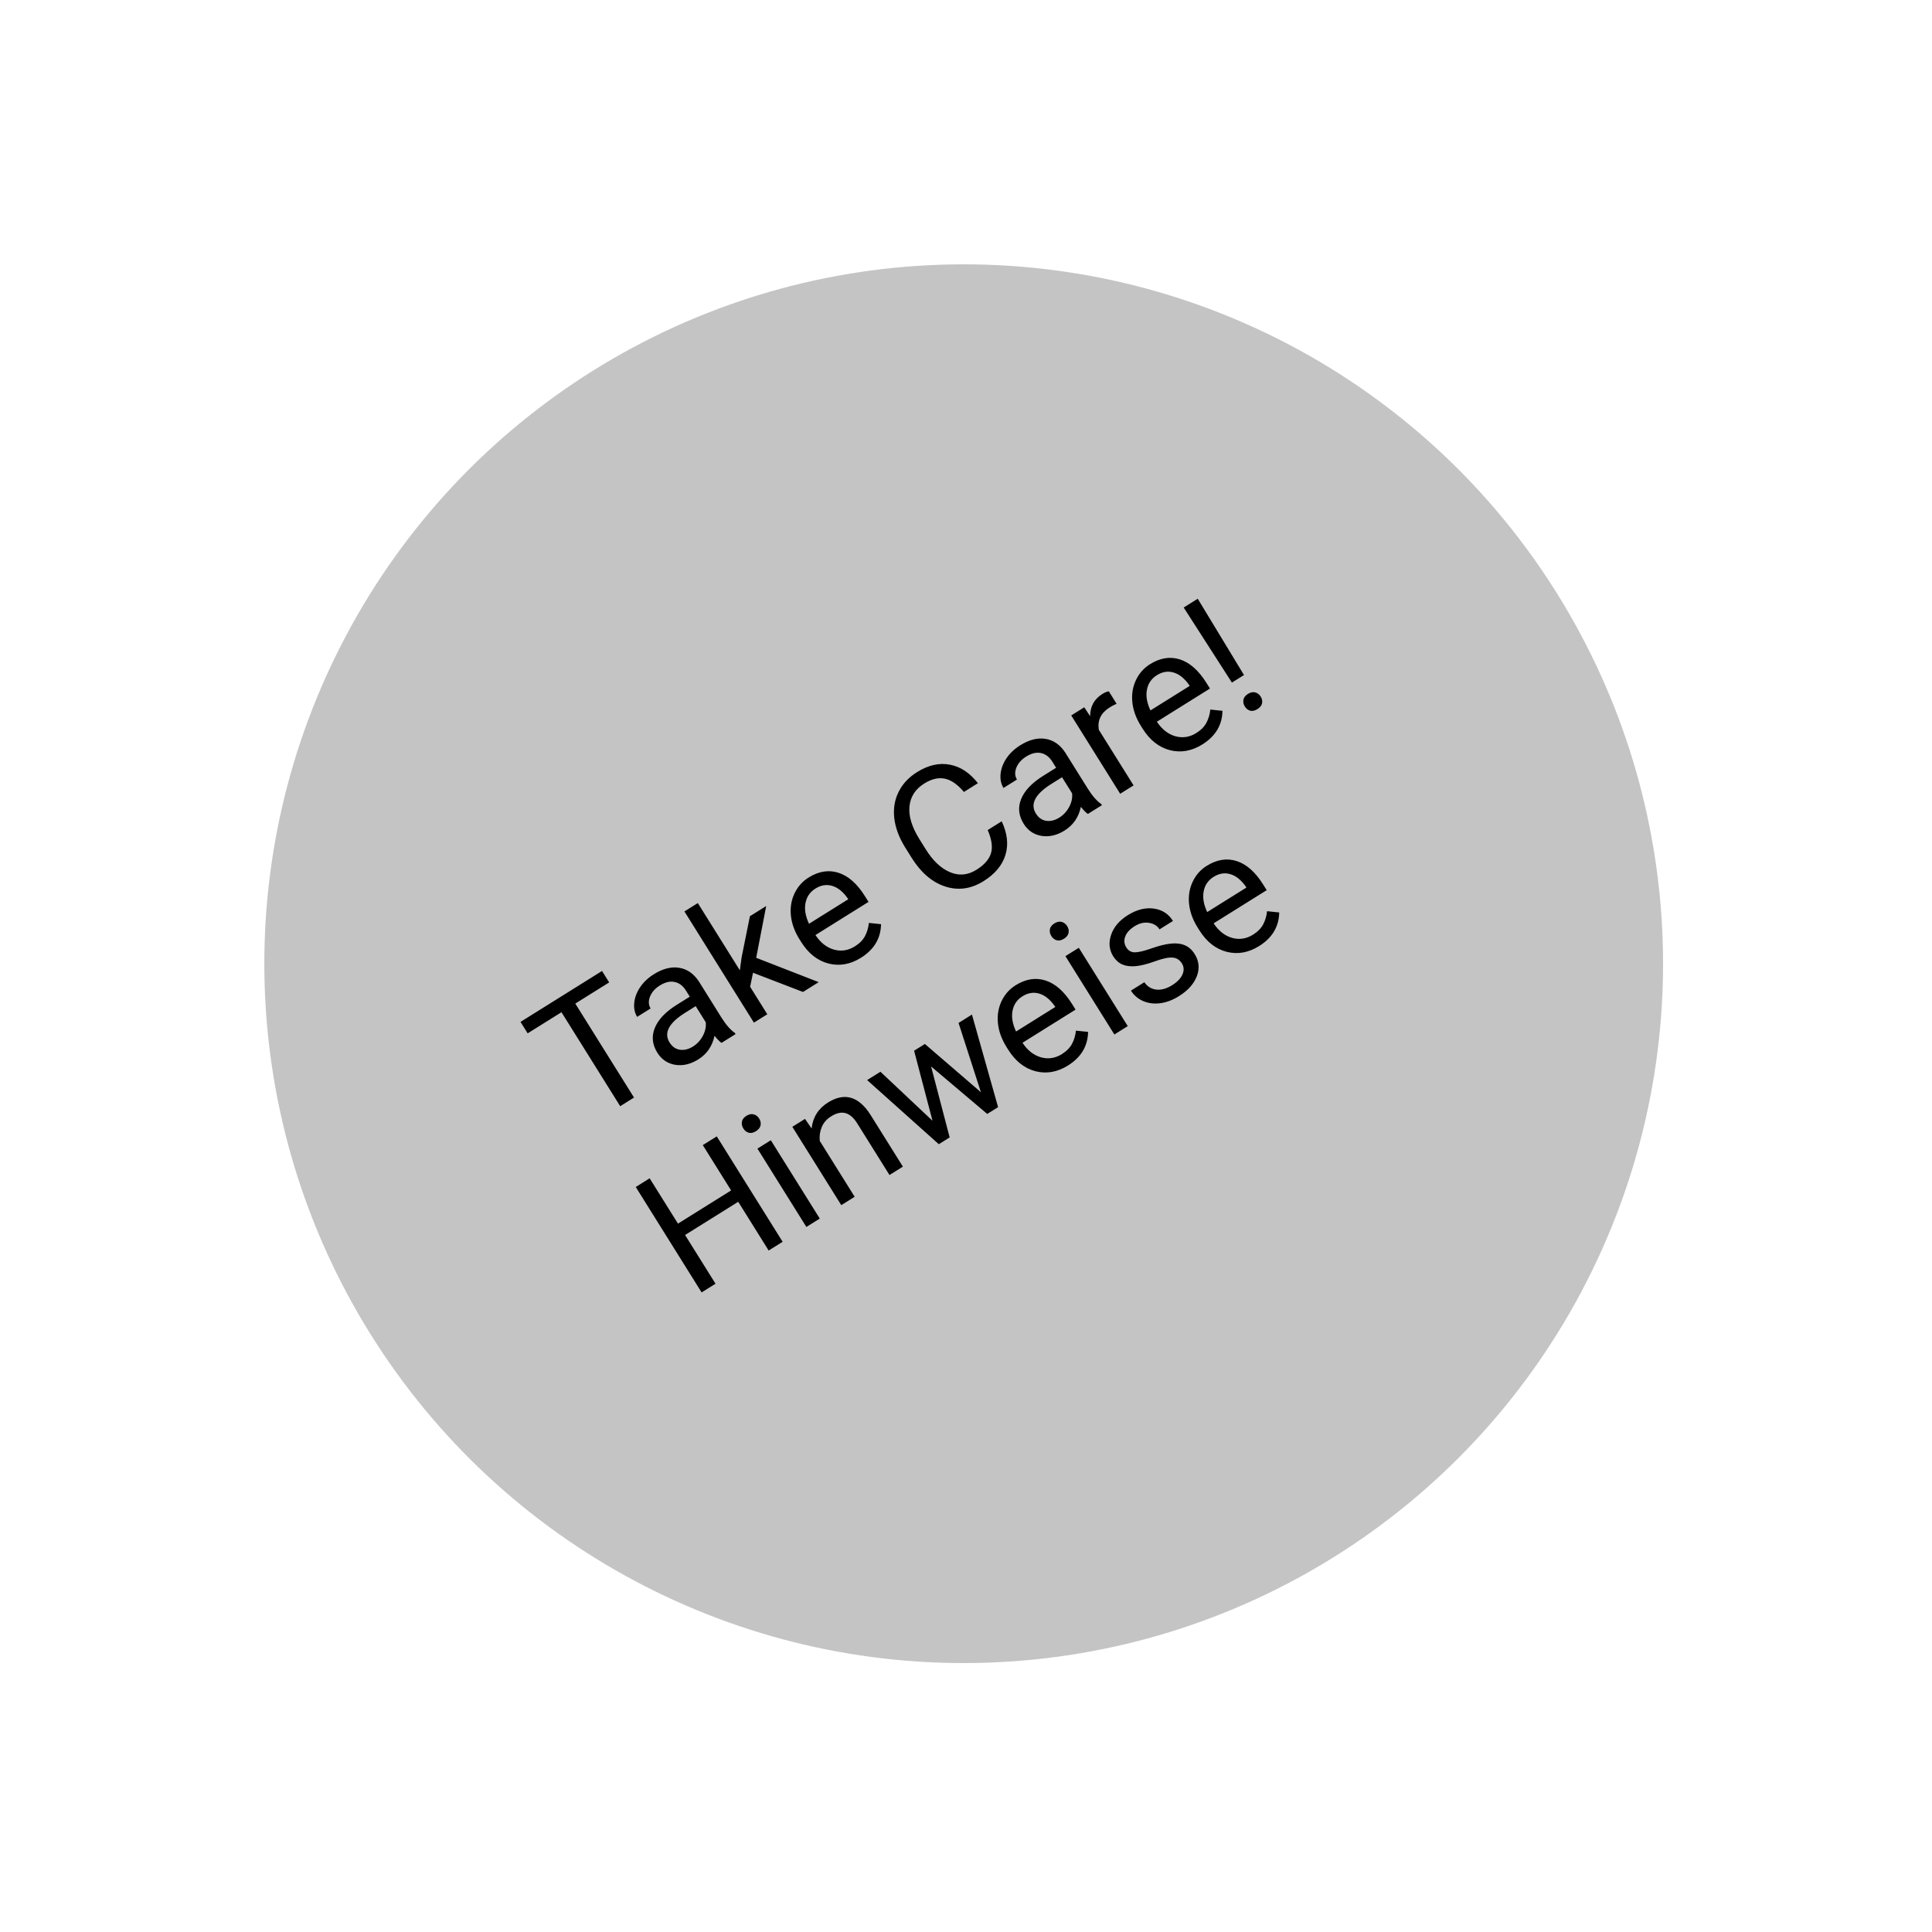 <svg width="221" height="221" viewBox="0 0 221 221" fill="none" xmlns="http://www.w3.org/2000/svg">
<circle cx="110.237" cy="110.237" r="80" transform="rotate(-32 110.237 110.237)" fill="#C4C4C4"/>
<path d="M69.683 112.377L65.808 114.799L72.525 125.549L70.943 126.537L64.226 115.787L60.358 118.204L59.541 116.895L68.866 111.068L69.683 112.377ZM82.537 119.292C82.339 119.17 82.07 118.901 81.732 118.482C81.482 119.667 80.863 120.568 79.875 121.186C78.991 121.738 78.11 121.943 77.231 121.802C76.354 121.651 75.676 121.192 75.196 120.425C74.613 119.492 74.514 118.548 74.9 117.593C75.288 116.629 76.125 115.745 77.412 114.941L78.903 114.009L78.463 113.305C78.128 112.77 77.702 112.445 77.185 112.33C76.665 112.21 76.093 112.345 75.469 112.735C74.922 113.076 74.55 113.501 74.353 114.008C74.156 114.515 74.179 114.965 74.424 115.357L72.884 116.319C72.604 115.872 72.493 115.343 72.549 114.732C72.607 114.112 72.83 113.512 73.22 112.931C73.614 112.347 74.138 111.851 74.789 111.444C75.822 110.799 76.792 110.553 77.702 110.706C78.608 110.854 79.355 111.373 79.943 112.265L82.52 116.389C83.034 117.212 83.548 117.801 84.061 118.156L84.144 118.288L82.537 119.292ZM79.265 119.713C79.746 119.413 80.124 119.004 80.399 118.486C80.674 117.969 80.784 117.451 80.729 116.933L79.58 115.094L78.379 115.845C76.502 117.018 75.907 118.153 76.594 119.252C76.894 119.732 77.288 120.008 77.778 120.078C78.267 120.149 78.763 120.027 79.265 119.713ZM86.139 111.272L85.805 112.874L87.772 116.021L86.239 116.979L78.291 104.258L79.823 103.301L84.63 110.994L84.834 109.497L85.783 104.804L87.646 103.64L86.499 109.562L93.651 112.347L91.854 113.47L86.139 111.272ZM98.484 109.558C97.269 110.317 96.032 110.537 94.774 110.218C93.512 109.893 92.463 109.063 91.628 107.727L91.452 107.445C90.897 106.557 90.57 105.659 90.472 104.753C90.376 103.838 90.51 102.995 90.872 102.223C91.237 101.443 91.775 100.83 92.487 100.385C93.652 99.657 94.797 99.475 95.923 99.838C97.048 100.202 98.058 101.099 98.951 102.529L99.35 103.167L93.279 106.96C93.853 107.83 94.557 108.384 95.39 108.624C96.225 108.854 97.023 108.732 97.785 108.256C98.326 107.917 98.716 107.521 98.953 107.065C99.19 106.61 99.336 106.112 99.39 105.572L100.781 105.716C100.751 107.339 99.986 108.619 98.484 109.558ZM93.274 101.644C92.655 102.03 92.278 102.581 92.141 103.296C92.001 104.005 92.135 104.797 92.542 105.67L97.031 102.865L96.959 102.749C96.428 101.999 95.842 101.528 95.201 101.337C94.557 101.141 93.914 101.243 93.274 101.644ZM114.582 93.948C115.23 95.317 115.374 96.597 115.013 97.79C114.655 98.973 113.819 99.975 112.505 100.797C111.08 101.687 109.618 101.89 108.119 101.407C106.625 100.92 105.343 99.821 104.274 98.11L103.549 96.95C102.849 95.829 102.432 94.72 102.298 93.621C102.17 92.519 102.331 91.512 102.783 90.6C103.231 89.683 103.938 88.923 104.904 88.319C106.185 87.519 107.436 87.236 108.657 87.471C109.875 87.7 110.943 88.407 111.86 89.592L110.262 90.591C109.523 89.716 108.788 89.209 108.055 89.068C107.327 88.924 106.55 89.11 105.721 89.628C104.706 90.263 104.142 91.136 104.032 92.249C103.927 93.359 104.307 94.607 105.173 95.993L105.903 97.16C106.721 98.469 107.644 99.339 108.674 99.77C109.703 100.202 110.71 100.11 111.692 99.496C112.576 98.944 113.128 98.323 113.349 97.632C113.572 96.932 113.45 96.037 112.984 94.947L114.582 93.948ZM124.443 93.106C124.244 92.985 123.976 92.715 123.638 92.297C123.388 93.482 122.769 94.383 121.78 95.001C120.897 95.553 120.016 95.758 119.136 95.616C118.259 95.466 117.581 95.007 117.102 94.239C116.518 93.306 116.42 92.362 116.806 91.407C117.194 90.443 118.031 89.559 119.317 88.755L120.808 87.824L120.368 87.12C120.033 86.584 119.608 86.259 119.091 86.145C118.57 86.025 117.998 86.159 117.374 86.549C116.828 86.891 116.456 87.315 116.258 87.822C116.061 88.329 116.085 88.779 116.33 89.171L114.789 90.134C114.51 89.686 114.398 89.157 114.454 88.547C114.512 87.927 114.736 87.327 115.125 86.746C115.52 86.161 116.043 85.665 116.694 85.258C117.727 84.613 118.698 84.367 119.607 84.52C120.514 84.668 121.261 85.188 121.848 86.08L124.426 90.204C124.94 91.027 125.453 91.615 125.967 91.97L126.05 92.103L124.443 93.106ZM121.171 93.528C121.651 93.227 122.029 92.819 122.304 92.301C122.58 91.783 122.69 91.266 122.635 90.747L121.486 88.909L120.285 89.659C118.408 90.832 117.813 91.968 118.499 93.067C118.799 93.547 119.194 93.822 119.683 93.893C120.172 93.963 120.668 93.841 121.171 93.528ZM127.728 80.506C127.472 80.612 127.208 80.75 126.938 80.919C125.933 81.547 125.518 82.401 125.694 83.481L129.669 89.841L128.137 90.799L122.537 81.838L124.028 80.906L124.7 81.926C124.702 80.811 125.164 79.966 126.086 79.39C126.384 79.204 126.635 79.101 126.838 79.081L127.728 80.506ZM137.54 85.153C136.326 85.912 135.089 86.132 133.83 85.813C132.568 85.488 131.52 84.658 130.685 83.322L130.509 83.04C129.953 82.151 129.627 81.254 129.529 80.348C129.433 79.433 129.566 78.589 129.929 77.818C130.293 77.037 130.831 76.425 131.544 75.98C132.709 75.252 133.854 75.07 134.979 75.433C136.105 75.797 137.114 76.694 138.008 78.124L138.406 78.762L132.336 82.555C132.91 83.424 133.614 83.979 134.446 84.219C135.281 84.449 136.08 84.326 136.842 83.85C137.383 83.512 137.772 83.115 138.01 82.66C138.247 82.204 138.393 81.707 138.447 81.166L139.838 81.31C139.808 82.933 139.042 84.214 137.54 85.153ZM132.33 77.238C131.712 77.625 131.334 78.175 131.198 78.89C131.057 79.6 131.191 80.391 131.599 81.265L136.088 78.46L136.015 78.344C135.485 77.593 134.899 77.123 134.258 76.932C133.613 76.736 132.971 76.838 132.33 77.238ZM142.3 77.216L140.917 78.08L135.401 69.493L137.008 68.489L142.3 77.216ZM142.397 80.817C142.242 80.568 142.187 80.315 142.232 80.056C142.28 79.788 142.453 79.561 142.751 79.375C143.049 79.189 143.329 79.133 143.59 79.207C143.849 79.276 144.055 79.435 144.21 79.683C144.366 79.932 144.418 80.187 144.367 80.45C144.312 80.706 144.136 80.928 143.838 81.114C143.54 81.3 143.263 81.362 143.008 81.298C142.756 81.226 142.552 81.065 142.397 80.817ZM89.525 142.047L87.926 143.046L84.444 137.472L78.365 141.271L81.847 146.844L80.257 147.838L72.723 135.78L74.313 134.786L77.552 139.97L83.631 136.172L80.391 130.988L81.99 129.989L89.525 142.047ZM93.773 139.392L92.241 140.35L86.642 131.389L88.174 130.431L93.773 139.392ZM85.032 129.09C84.877 128.841 84.82 128.585 84.863 128.32C84.91 128.053 85.083 127.826 85.381 127.639C85.679 127.453 85.959 127.397 86.221 127.472C86.482 127.546 86.691 127.708 86.846 127.956C87.001 128.205 87.053 128.46 87.002 128.722C86.951 128.984 86.776 129.209 86.478 129.395C86.18 129.581 85.902 129.64 85.644 129.571C85.391 129.498 85.188 129.338 85.032 129.09ZM92.083 127.989L92.836 129.084C92.983 127.795 93.608 126.805 94.712 126.115C96.606 124.932 98.229 125.404 99.581 127.53L103.281 133.451L101.748 134.409L98.043 128.479C97.634 127.836 97.186 127.452 96.701 127.326C96.22 127.196 95.674 127.322 95.061 127.705C94.564 128.016 94.211 128.421 94.001 128.921C93.791 129.42 93.716 129.951 93.775 130.513L97.765 136.898L96.233 137.855L90.633 128.894L92.083 127.989ZM112.205 124.938L109.648 117.013L111.18 116.055L114.171 126.646L112.929 127.422L106.507 121.992L108.631 130.108L107.388 130.885L99.189 123.549L100.712 122.596L106.668 128.202L104.563 120.19L105.797 119.419L112.205 124.938ZM122.167 121.88C120.952 122.639 119.716 122.859 118.457 122.54C117.195 122.216 116.146 121.385 115.311 120.049L115.135 119.768C114.58 118.879 114.253 117.981 114.155 117.075C114.06 116.16 114.193 115.317 114.555 114.545C114.92 113.765 115.458 113.152 116.17 112.707C117.335 111.979 118.48 111.797 119.606 112.161C120.731 112.525 121.741 113.421 122.635 114.851L123.033 115.489L116.963 119.282C117.537 120.152 118.24 120.707 119.073 120.946C119.908 121.177 120.706 121.054 121.468 120.578C122.009 120.24 122.399 119.843 122.636 119.387C122.874 118.932 123.019 118.434 123.073 117.894L124.464 118.038C124.435 119.661 123.669 120.942 122.167 121.88ZM116.957 113.966C116.338 114.352 115.961 114.903 115.824 115.618C115.684 116.327 115.818 117.119 116.226 117.992L120.714 115.188L120.642 115.072C120.111 114.321 119.525 113.85 118.884 113.66C118.24 113.464 117.597 113.566 116.957 113.966ZM129.004 117.378L127.471 118.335L121.872 109.374L123.404 108.417L129.004 117.378ZM120.263 107.075C120.107 106.827 120.051 106.57 120.093 106.306C120.141 106.038 120.314 105.811 120.612 105.625C120.91 105.439 121.19 105.383 121.451 105.457C121.713 105.532 121.921 105.693 122.076 105.942C122.232 106.19 122.284 106.446 122.233 106.708C122.182 106.97 122.007 107.194 121.709 107.381C121.411 107.567 121.133 107.626 120.874 107.557C120.622 107.484 120.418 107.324 120.263 107.075ZM135.196 110.204C134.937 109.79 134.579 109.568 134.123 109.538C133.669 109.499 133.001 109.64 132.119 109.961C131.243 110.279 130.503 110.464 129.9 110.519C129.302 110.57 128.793 110.504 128.372 110.322C127.956 110.136 127.611 109.823 127.335 109.381C126.876 108.647 126.797 107.832 127.098 106.938C127.404 106.04 128.041 105.289 129.007 104.686C130.023 104.051 131.009 103.799 131.966 103.93C132.929 104.058 133.666 104.531 134.176 105.348L132.636 106.31C132.374 105.891 131.968 105.641 131.42 105.562C130.877 105.479 130.335 105.606 129.793 105.945C129.236 106.293 128.876 106.687 128.713 107.127C128.55 107.566 128.591 107.982 128.836 108.374C129.067 108.744 129.387 108.931 129.797 108.936C130.207 108.941 130.847 108.791 131.716 108.486C132.59 108.178 133.339 107.994 133.962 107.935C134.585 107.875 135.115 107.943 135.552 108.139C135.991 108.325 136.36 108.658 136.66 109.139C137.161 109.939 137.242 110.783 136.905 111.669C136.565 112.549 135.884 113.309 134.863 113.947C134.145 114.395 133.431 114.665 132.72 114.756C132.009 114.847 131.355 114.765 130.757 114.508C130.162 114.243 129.699 113.846 129.367 113.316L130.899 112.358C131.248 112.855 131.707 113.136 132.278 113.201C132.851 113.258 133.452 113.09 134.081 112.696C134.661 112.334 135.053 111.928 135.255 111.479C135.46 111.021 135.44 110.596 135.196 110.204ZM144.031 108.218C142.816 108.977 141.579 109.197 140.321 108.878C139.059 108.554 138.01 107.723 137.175 106.387L136.999 106.106C136.444 105.217 136.117 104.319 136.019 103.413C135.923 102.498 136.057 101.655 136.419 100.883C136.783 100.103 137.322 99.49 138.034 99.045C139.199 98.317 140.344 98.135 141.47 98.499C142.595 98.863 143.605 99.759 144.498 101.189L144.897 101.827L138.826 105.62C139.4 106.49 140.104 107.045 140.937 107.284C141.772 107.515 142.57 107.392 143.332 106.916C143.873 106.578 144.262 106.181 144.5 105.725C144.737 105.27 144.883 104.772 144.937 104.232L146.328 104.376C146.298 105.999 145.533 107.28 144.031 108.218ZM138.821 100.304C138.202 100.69 137.825 101.241 137.688 101.956C137.548 102.665 137.682 103.457 138.089 104.331L142.578 101.526L142.506 101.41C141.975 100.659 141.389 100.188 140.748 99.998C140.103 99.802 139.461 99.904 138.821 100.304Z" fill="black"/>
</svg>
